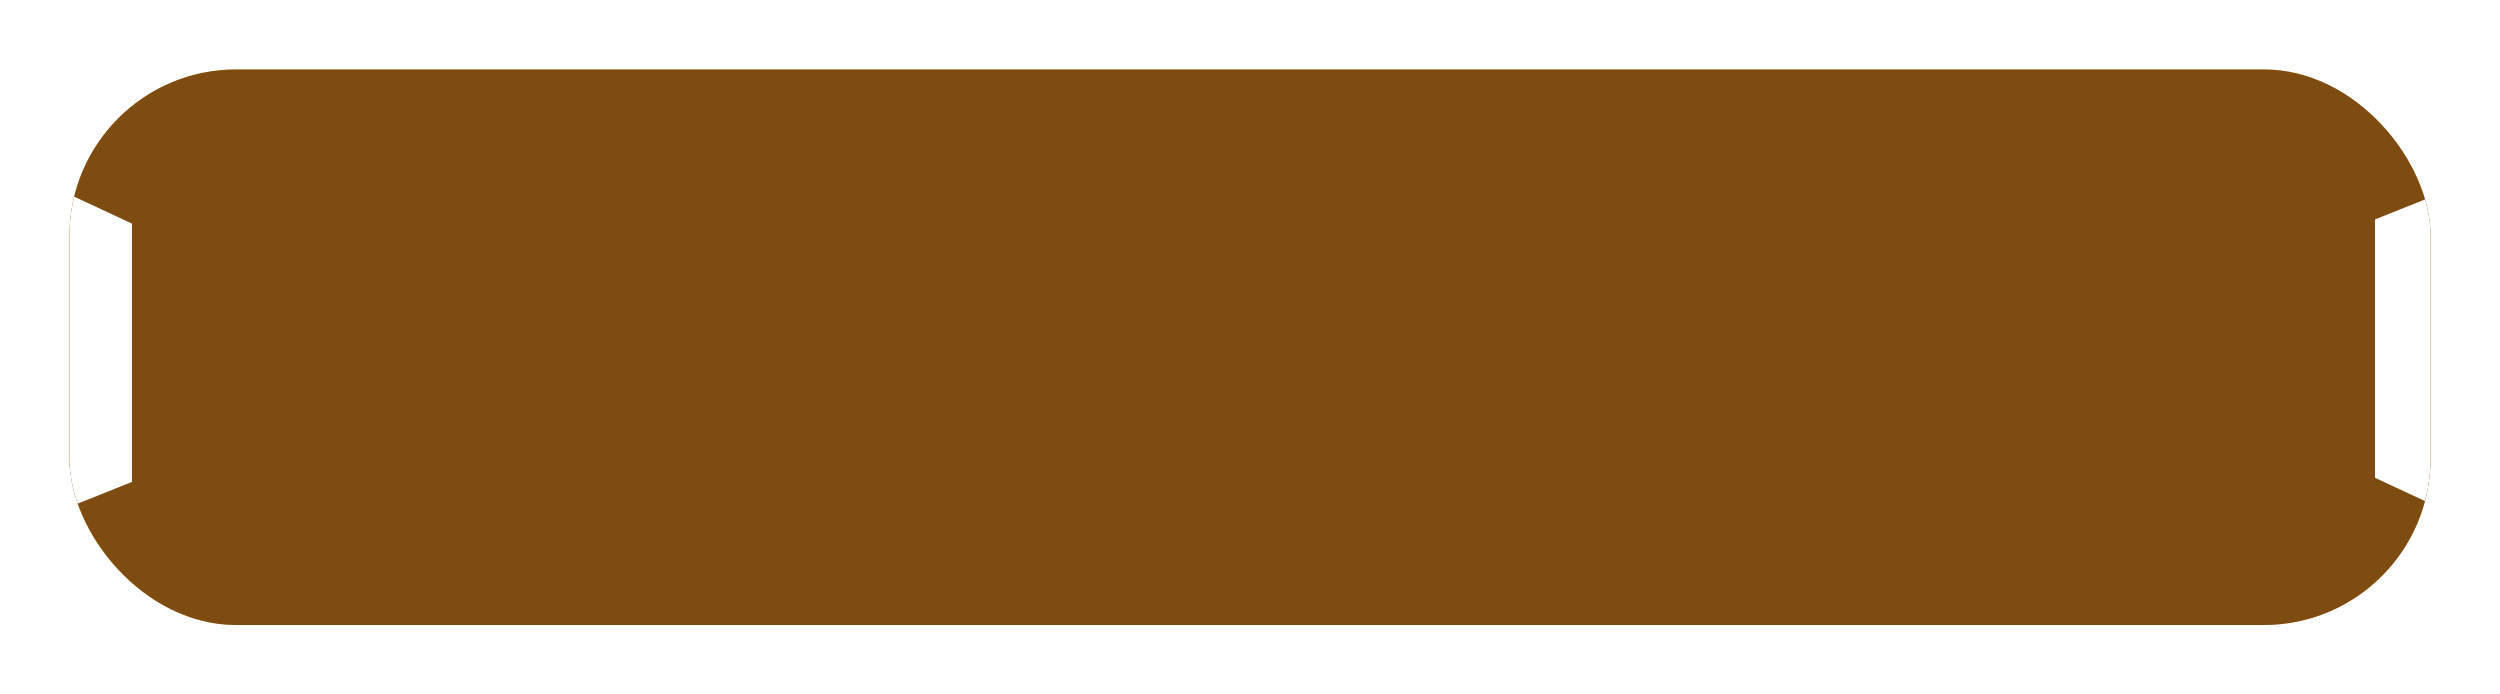 <svg width="180" height="50" viewBox="0 0 180 50" fill="none" xmlns="http://www.w3.org/2000/svg">
<g filter="url(#filter0_d_2849_1896)">
<g clip-path="url(#clip0_2849_1896)">
<rect x="5" y="1" width="170" height="40" rx="12" fill="#FD9623"/>
<rect x="5" y="1" width="170" height="40" rx="12" fill="black" fill-opacity="0.5"/>
<path d="M175.5 32.5V10L171 11.8V30.4L175.5 32.5Z" fill="white"/>
<path d="M5 10L5 32.5L9.5 30.7L9.5 12.1L5 10Z" fill="white"/>
</g>
</g>
<defs>
<filter id="filter0_d_2849_1896" x="0" y="0" width="180" height="50" filterUnits="userSpaceOnUse" color-interpolation-filters="sRGB">
<feFlood flood-opacity="0" result="BackgroundImageFix"/>
<feColorMatrix in="SourceAlpha" type="matrix" values="0 0 0 0 0 0 0 0 0 0 0 0 0 0 0 0 0 0 127 0" result="hardAlpha"/>
<feOffset dy="4"/>
<feGaussianBlur stdDeviation="2.5"/>
<feComposite in2="hardAlpha" operator="out"/>
<feColorMatrix type="matrix" values="0 0 0 0 0 0 0 0 0 0 0 0 0 0 0 0 0 0 0.14 0"/>
<feBlend mode="normal" in2="BackgroundImageFix" result="effect1_dropShadow_2849_1896"/>
<feBlend mode="normal" in="SourceGraphic" in2="effect1_dropShadow_2849_1896" result="shape"/>
</filter>
<clipPath id="clip0_2849_1896">
<rect x="5" y="1" width="170" height="40" rx="12" fill="white"/>
</clipPath>
</defs>
</svg>
